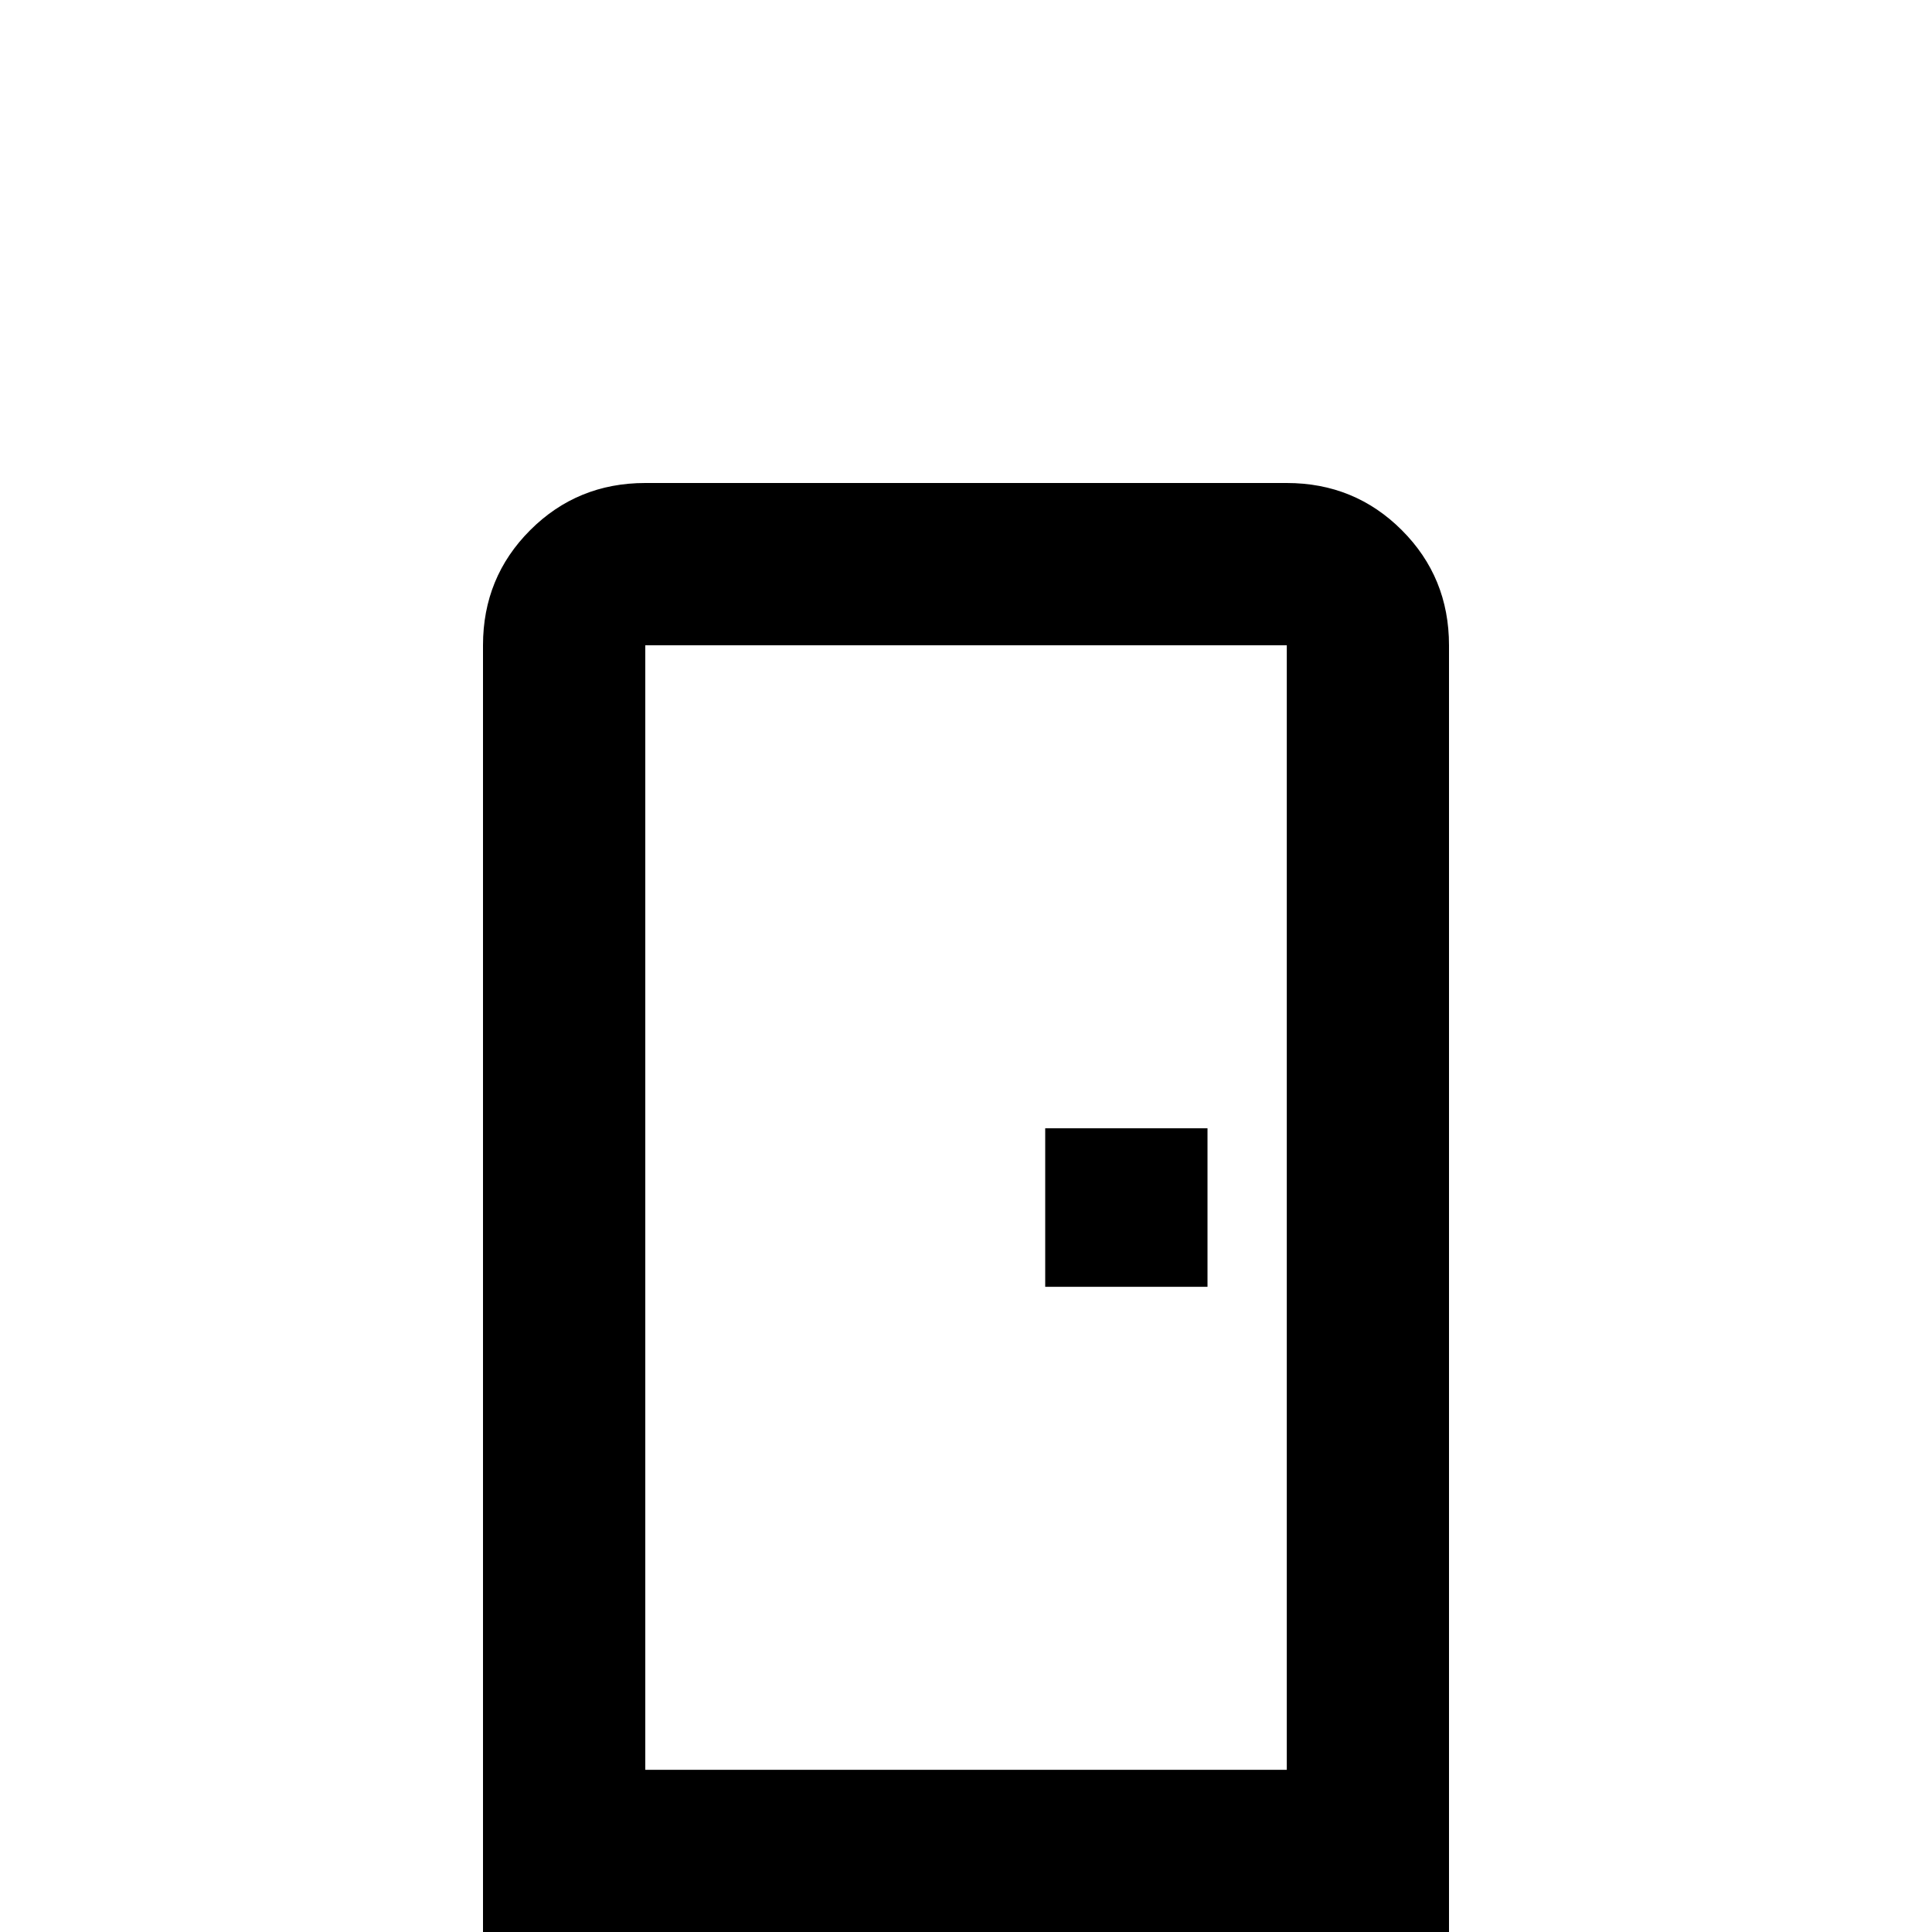 <!-- Generated by IcoMoon.io -->
<svg version="1.1" xmlns="http://www.w3.org/2000/svg" width="24" height="24" viewBox="0 0 24 24">
<title>door</title>
<path d="M8.016 6q-0.844 0-1.43 0.586t-0.586 1.43v15.984h12v-15.984q0-0.844-0.586-1.43t-1.43-0.586h-7.969zM8.016 8.016h7.969v13.969h-7.969v-13.969zM12.984 14.016v1.969h2.016v-1.969h-2.016z"></path>
</svg>
